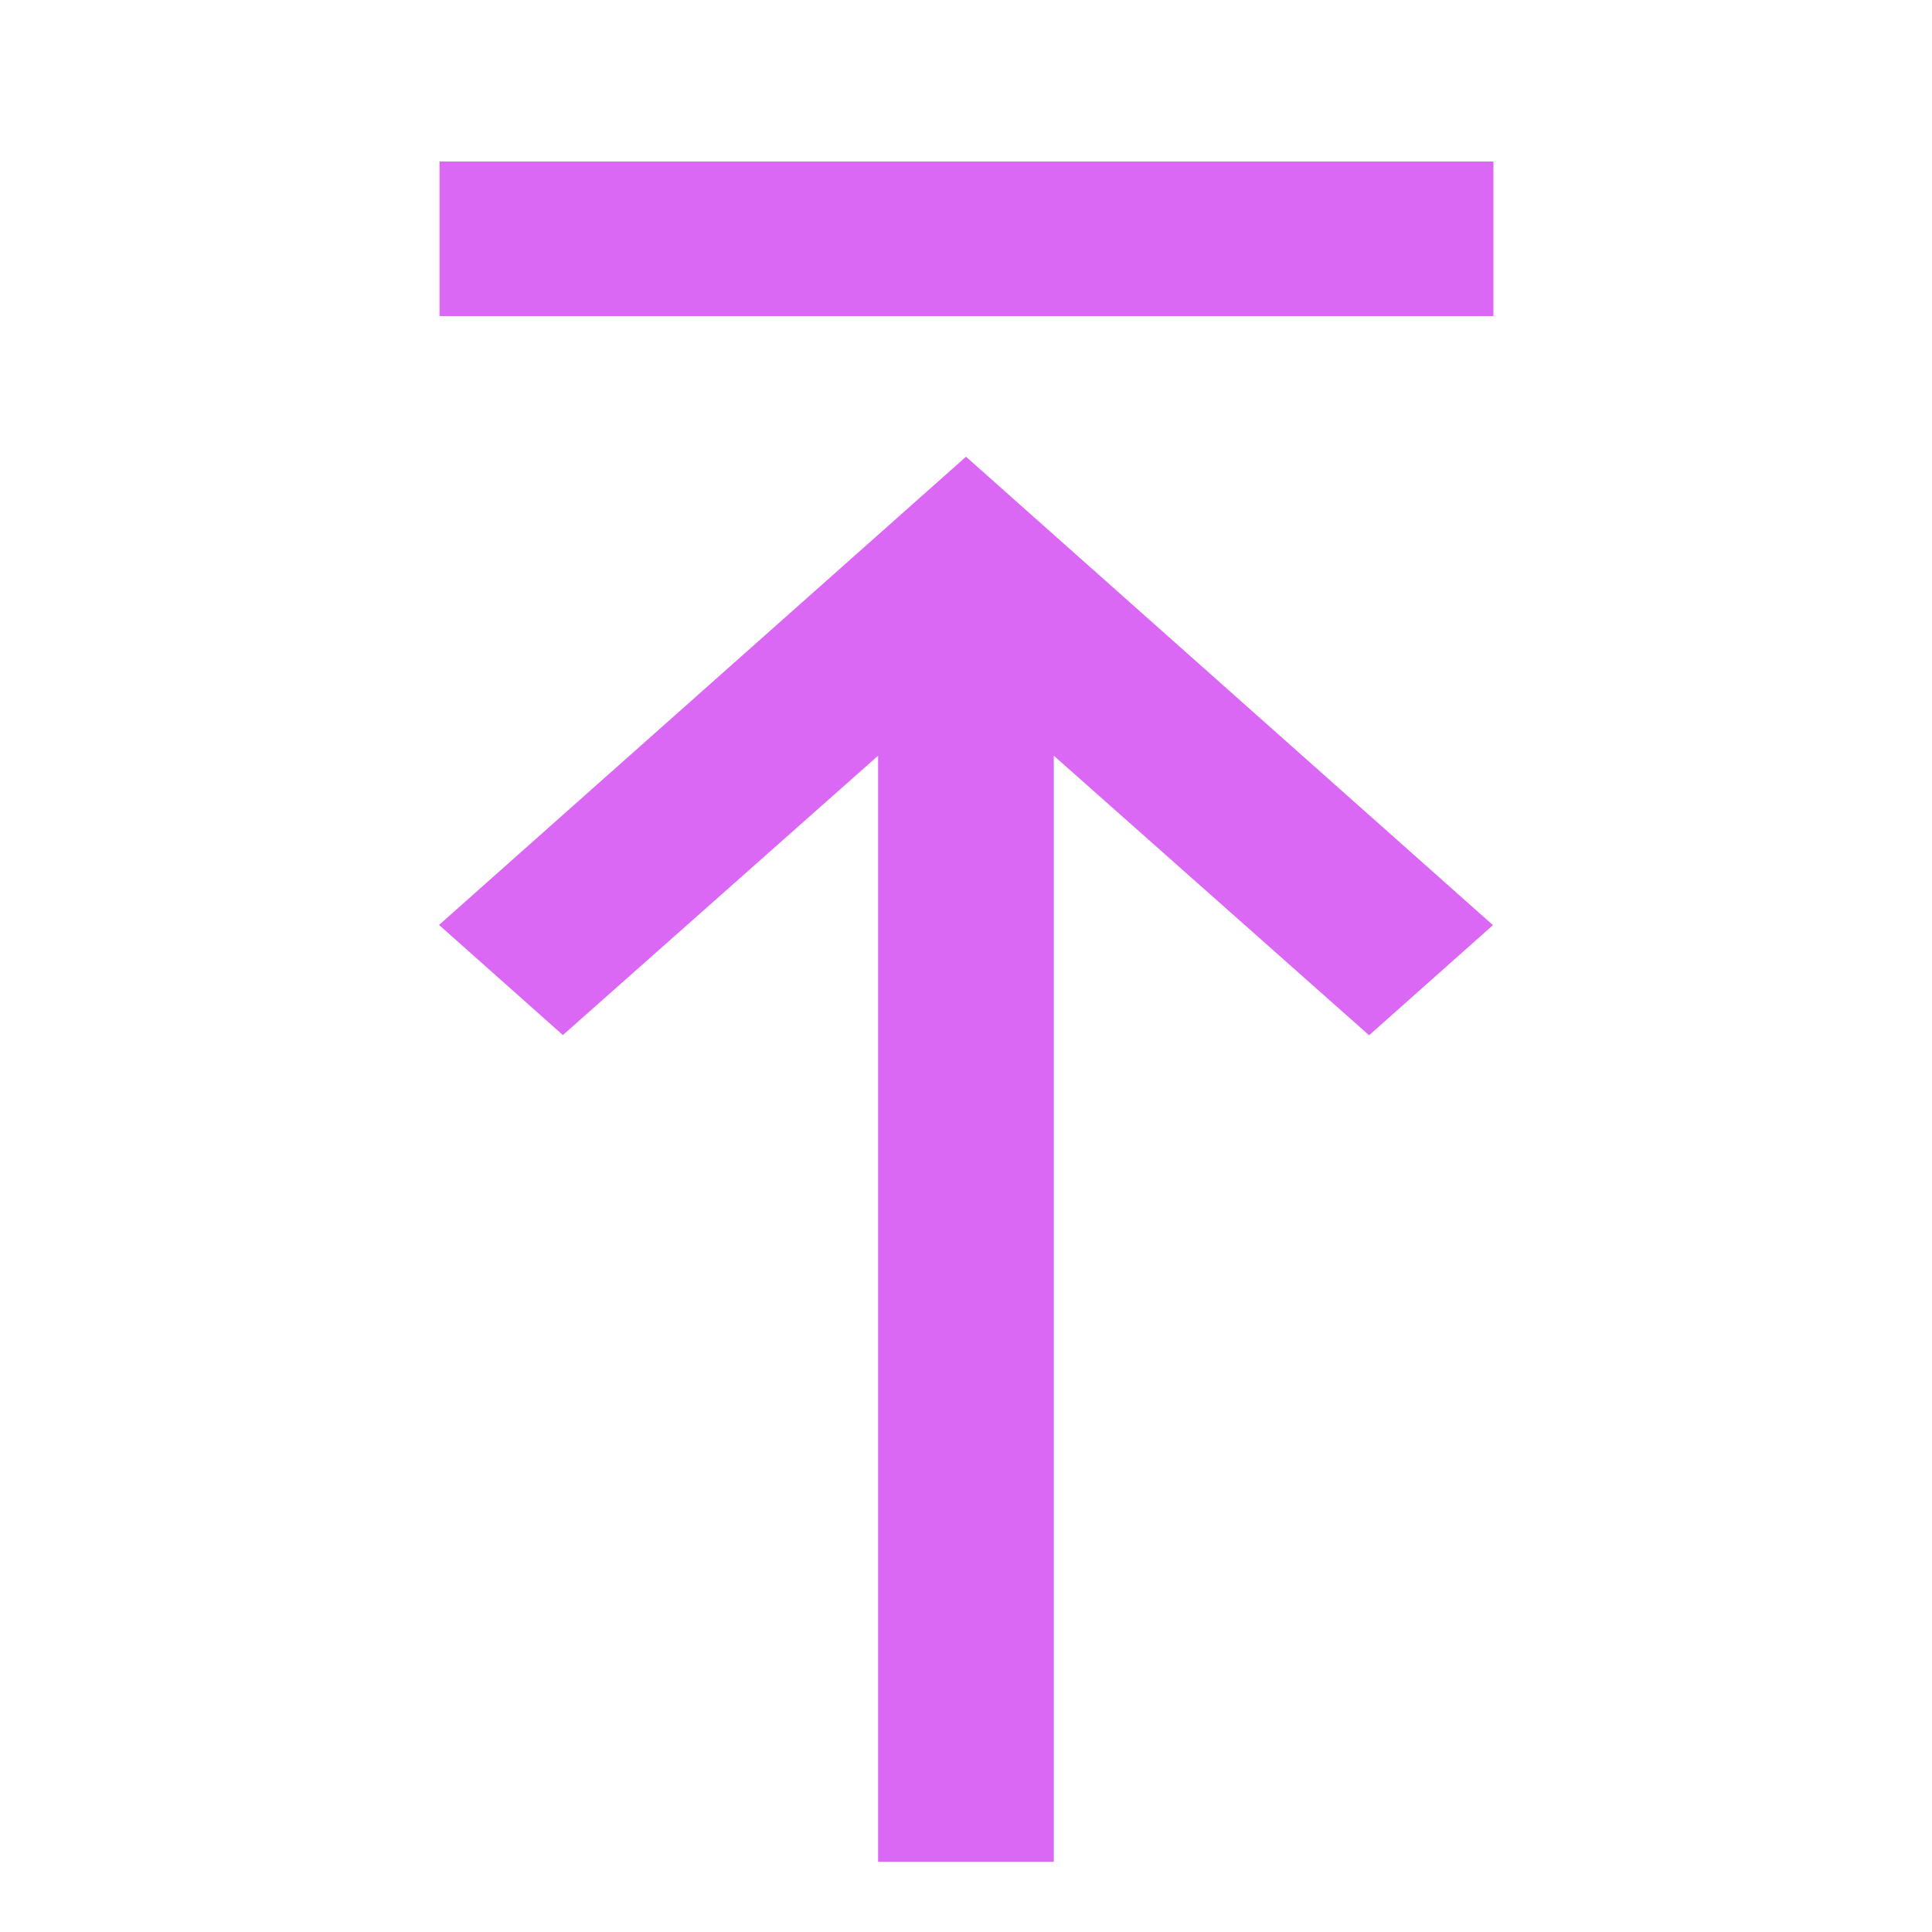 <svg width="20" height="20" xmlns="http://www.w3.org/2000/svg">
    <g fill="#DA68F5" fill-rule="evenodd">
        <path d="M9.09 19.273V7.823l-3.263 2.892-1.282-1.14L10 4.728l5.455 4.849-1.282 1.14-3.264-2.894v11.45zM4.55 3.272h10.91v-1.6H4.55z"/>
    </g>
</svg>
